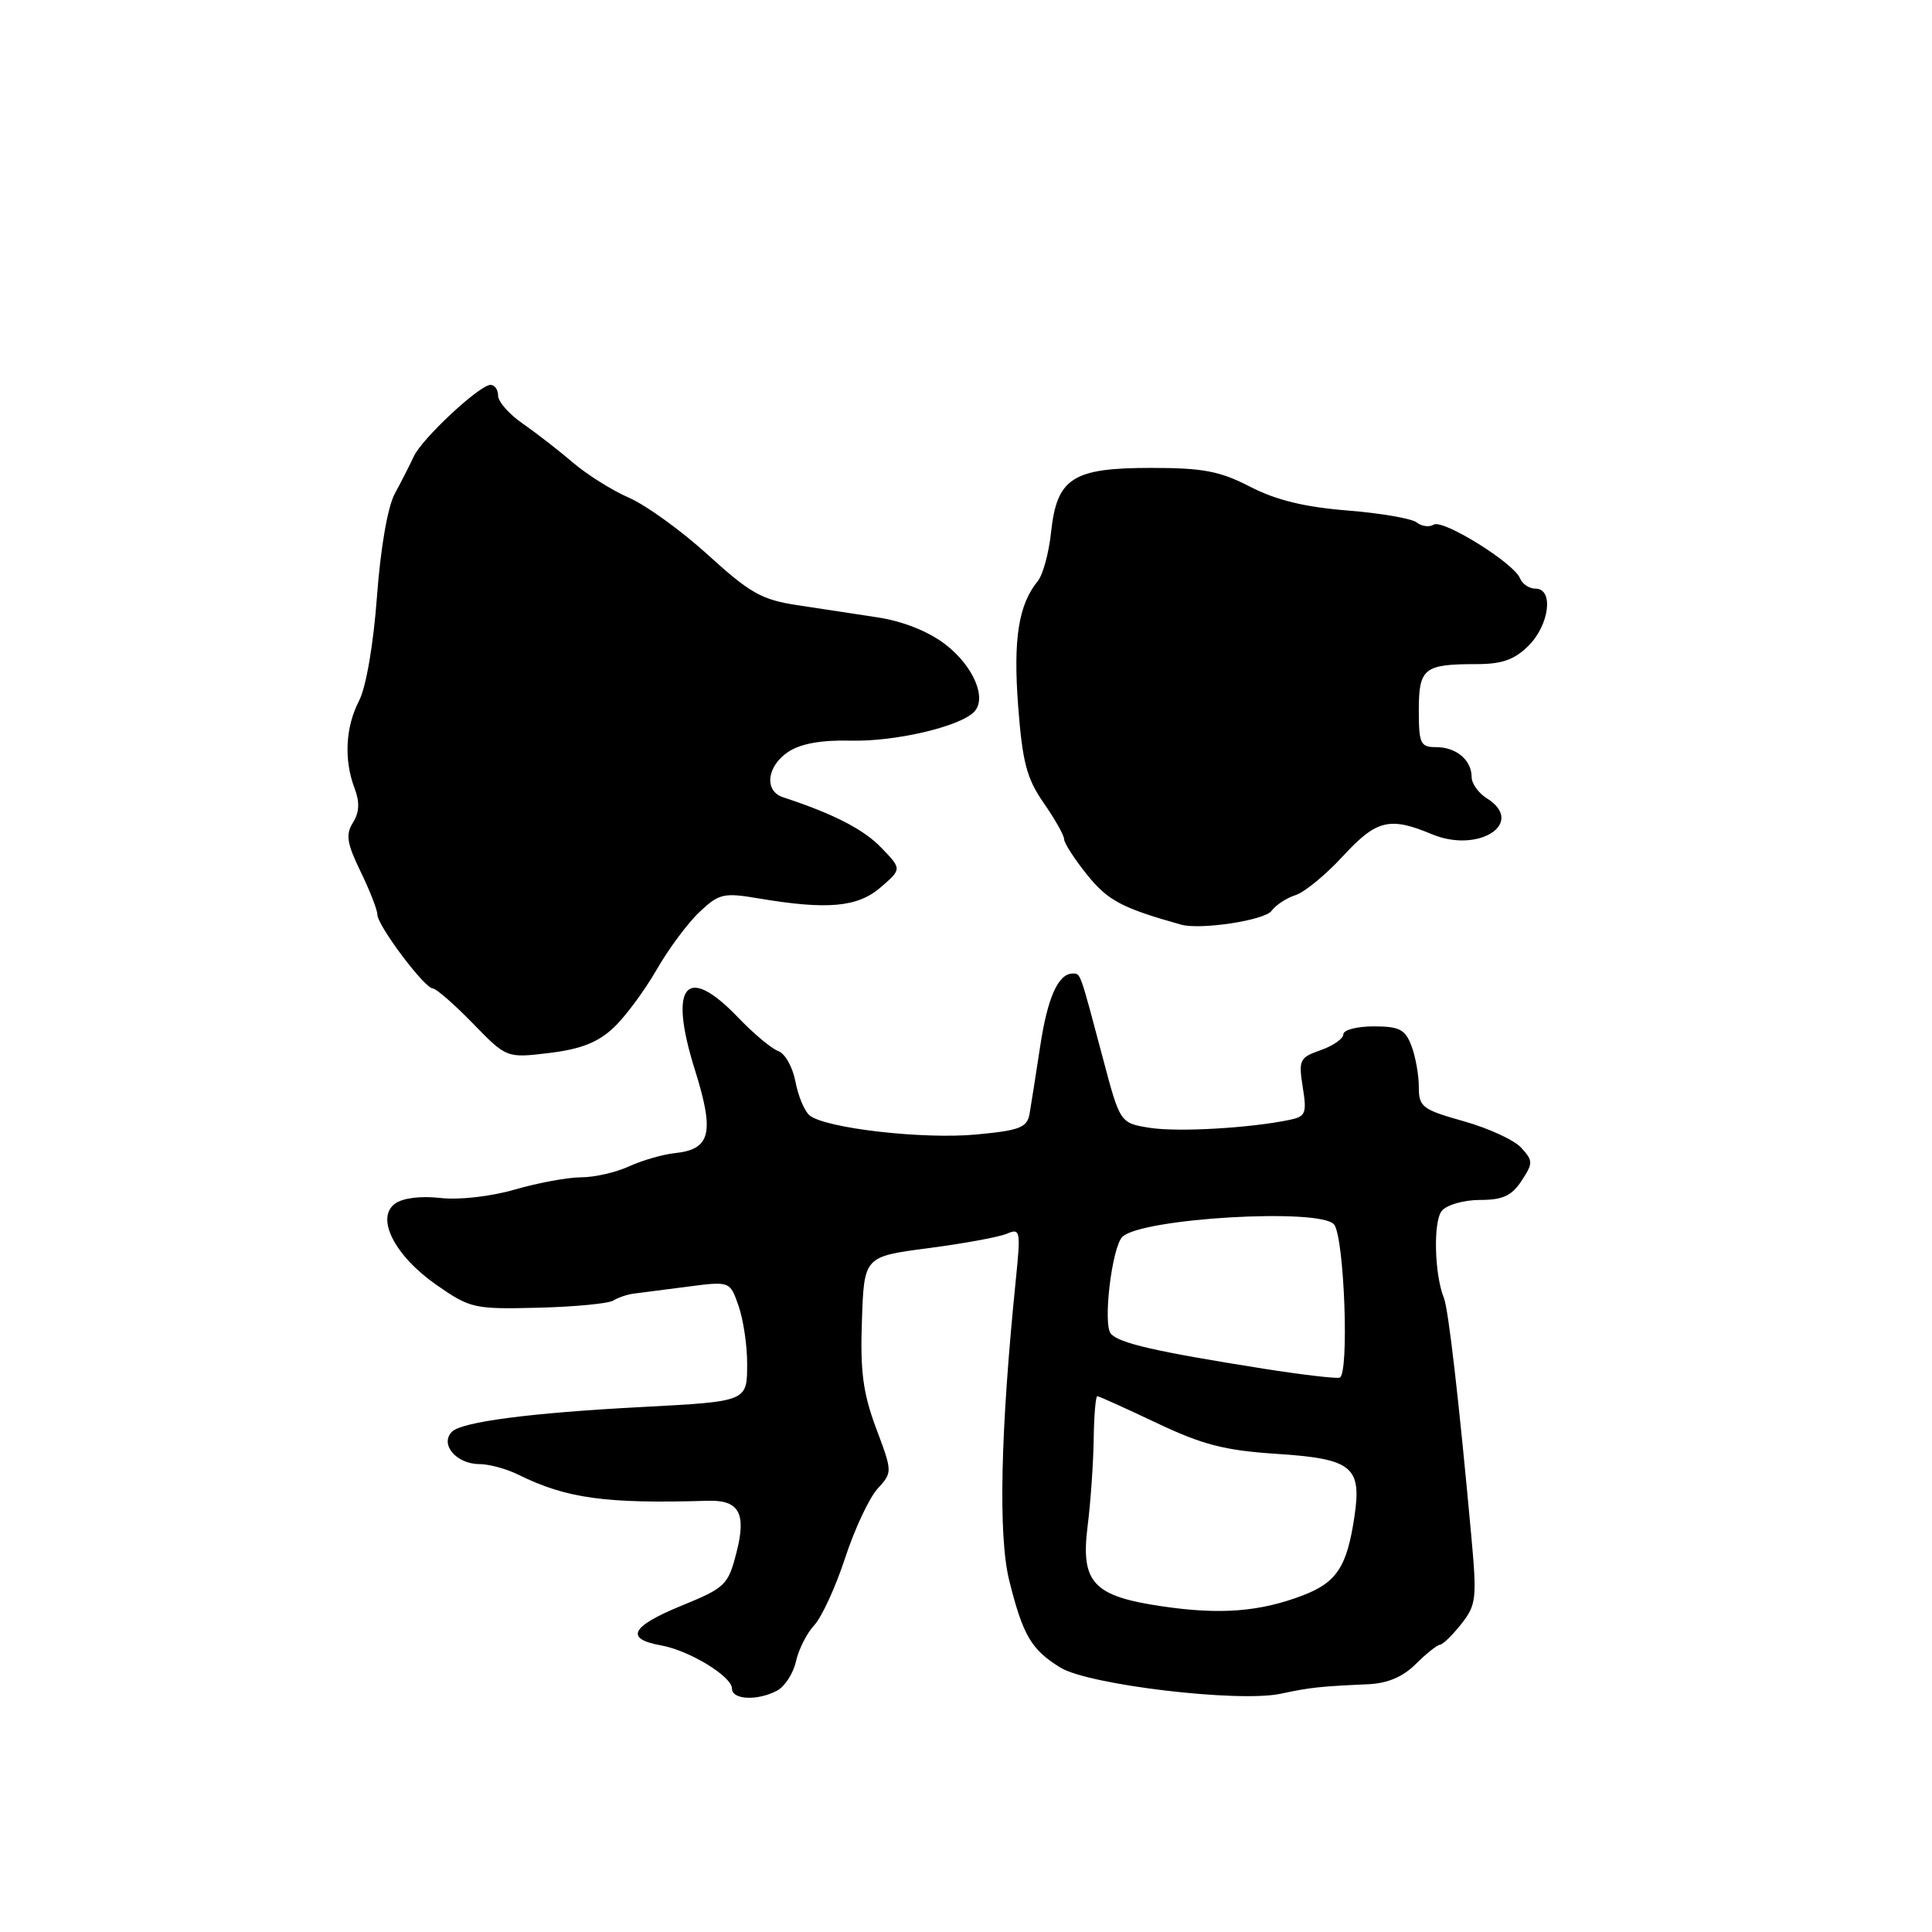 <?xml version="1.0" encoding="UTF-8" standalone="no"?>
<!DOCTYPE svg PUBLIC "-//W3C//DTD SVG 1.1//EN" "http://www.w3.org/Graphics/SVG/1.1/DTD/svg11.dtd" >
<svg xmlns="http://www.w3.org/2000/svg" xmlns:xlink="http://www.w3.org/1999/xlink" version="1.1" viewBox="0 0 256 256">
 <g >
 <path fill="currentColor"
d=" M 102.98 224.01 C 104.00 223.46 105.12 221.72 105.47 220.14 C 105.82 218.56 106.91 216.40 107.90 215.34 C 108.89 214.27 110.73 210.27 111.98 206.45 C 113.23 202.63 115.16 198.51 116.26 197.29 C 118.27 195.08 118.27 195.08 116.09 189.25 C 114.35 184.59 113.97 181.71 114.21 174.96 C 114.50 166.50 114.50 166.50 123.00 165.39 C 127.67 164.78 132.36 163.92 133.40 163.48 C 135.20 162.71 135.26 163.04 134.60 169.59 C 132.56 189.69 132.26 203.52 133.73 209.43 C 135.54 216.70 136.65 218.59 140.50 220.96 C 144.23 223.26 164.11 225.62 169.69 224.43 C 173.62 223.59 174.85 223.46 181.30 223.17 C 183.85 223.06 185.91 222.18 187.59 220.50 C 188.97 219.12 190.41 217.98 190.80 217.94 C 191.18 217.91 192.46 216.67 193.64 215.17 C 195.62 212.66 195.71 211.81 194.95 203.48 C 193.32 185.58 191.92 173.47 191.33 172.00 C 190.06 168.87 189.89 161.84 191.05 160.44 C 191.71 159.64 193.97 159.00 196.10 159.00 C 199.12 159.00 200.31 158.45 201.61 156.47 C 203.15 154.12 203.15 153.82 201.58 152.09 C 200.66 151.07 197.23 149.49 193.95 148.57 C 188.45 147.02 188.00 146.68 188.00 144.01 C 188.00 142.43 187.56 139.98 187.02 138.57 C 186.20 136.40 185.42 136.00 182.02 136.00 C 179.81 136.00 178.00 136.47 178.00 137.05 C 178.00 137.63 176.65 138.57 175.00 139.15 C 172.20 140.13 172.05 140.44 172.62 144.05 C 173.18 147.53 173.01 147.95 170.87 148.39 C 165.56 149.49 156.04 150.03 152.34 149.44 C 148.41 148.81 148.41 148.81 146.12 140.15 C 143.06 128.64 143.19 129.00 142.15 129.00 C 140.22 129.00 138.80 132.17 137.82 138.70 C 137.25 142.44 136.62 146.45 136.42 147.60 C 136.09 149.42 135.11 149.79 129.33 150.33 C 122.30 150.99 109.37 149.50 107.28 147.80 C 106.60 147.25 105.76 145.23 105.40 143.32 C 105.04 141.41 104.02 139.58 103.12 139.27 C 102.23 138.95 99.85 136.96 97.83 134.85 C 90.93 127.63 88.54 130.46 92.05 141.67 C 94.71 150.13 94.19 152.30 89.40 152.80 C 87.80 152.97 85.08 153.76 83.35 154.55 C 81.62 155.35 78.76 156.00 77.00 156.00 C 75.25 156.00 71.31 156.73 68.26 157.61 C 65.06 158.54 60.87 159.02 58.37 158.74 C 55.75 158.44 53.37 158.74 52.34 159.49 C 49.73 161.40 52.31 166.42 57.89 170.30 C 62.31 173.37 62.86 173.49 71.30 173.28 C 76.14 173.16 80.63 172.73 81.28 172.32 C 81.93 171.92 83.15 171.51 83.98 171.41 C 84.82 171.31 88.02 170.89 91.11 170.49 C 96.72 169.76 96.72 169.76 97.86 173.03 C 98.49 174.83 99.00 178.25 99.00 180.63 C 99.00 185.74 99.12 185.69 85.00 186.44 C 70.28 187.21 61.20 188.40 59.89 189.71 C 58.23 191.37 60.47 194.00 63.54 194.00 C 64.80 194.00 67.11 194.63 68.67 195.40 C 75.04 198.55 80.23 199.27 93.77 198.86 C 97.93 198.73 98.92 200.50 97.60 205.66 C 96.48 210.05 96.15 210.37 90.19 212.81 C 83.60 215.52 82.77 217.16 87.58 218.02 C 91.33 218.69 96.99 222.13 96.99 223.75 C 97.00 225.25 100.40 225.39 102.98 224.01 Z  M 81.32 136.16 C 82.87 134.70 85.42 131.25 87.00 128.50 C 88.58 125.75 91.13 122.31 92.68 120.85 C 95.28 118.40 95.88 118.26 100.50 119.04 C 109.63 120.58 113.64 120.22 116.69 117.58 C 119.50 115.15 119.50 115.15 116.78 112.33 C 114.43 109.88 110.43 107.83 103.75 105.64 C 101.21 104.80 101.61 101.49 104.47 99.61 C 106.12 98.53 108.87 98.04 112.72 98.14 C 118.55 98.29 127.09 96.31 129.05 94.35 C 130.84 92.56 128.99 88.23 125.22 85.35 C 122.99 83.65 119.61 82.31 116.31 81.81 C 113.39 81.36 108.57 80.63 105.61 80.18 C 100.95 79.48 99.35 78.57 93.86 73.57 C 90.36 70.38 85.65 66.97 83.40 65.98 C 81.14 65.00 77.77 62.89 75.90 61.28 C 74.03 59.68 71.04 57.36 69.25 56.12 C 67.46 54.88 66.00 53.22 66.00 52.43 C 66.00 51.64 65.55 51.00 65.00 51.00 C 63.55 51.00 55.95 58.08 54.84 60.46 C 54.32 61.58 53.19 63.80 52.32 65.40 C 51.37 67.14 50.43 72.57 49.95 79.04 C 49.48 85.41 48.51 91.04 47.58 92.85 C 45.77 96.34 45.55 100.69 46.99 104.47 C 47.68 106.30 47.62 107.63 46.77 109.00 C 45.78 110.58 45.96 111.74 47.78 115.49 C 49.00 118.00 50.00 120.56 50.00 121.18 C 50.00 122.62 56.23 130.93 57.34 130.97 C 57.80 130.99 60.19 133.07 62.66 135.61 C 67.13 140.21 67.13 140.21 72.82 139.52 C 76.99 139.01 79.25 138.12 81.32 136.16 Z  M 168.48 120.70 C 169.05 119.92 170.48 118.98 171.66 118.61 C 172.85 118.23 175.67 115.92 177.93 113.46 C 182.39 108.62 184.13 108.19 189.74 110.54 C 195.96 113.14 202.22 109.03 197.00 105.77 C 195.90 105.08 195.00 103.82 195.00 102.96 C 195.00 100.72 192.96 99.00 190.30 99.00 C 188.21 99.00 188.00 98.55 188.00 94.11 C 188.00 88.54 188.68 88.00 195.63 88.00 C 199.03 88.00 200.67 87.42 202.55 85.55 C 205.31 82.78 205.90 78.00 203.47 78.00 C 202.63 78.00 201.70 77.38 201.41 76.63 C 200.64 74.63 191.20 68.76 189.97 69.52 C 189.39 69.88 188.37 69.75 187.71 69.22 C 187.04 68.70 182.90 67.99 178.50 67.64 C 172.87 67.19 169.07 66.26 165.66 64.50 C 161.63 62.42 159.41 62.00 152.52 62.00 C 142.11 62.00 140.04 63.33 139.27 70.54 C 138.98 73.27 138.19 76.17 137.51 77.00 C 134.96 80.11 134.24 84.69 134.91 93.56 C 135.48 101.00 136.04 103.15 138.29 106.39 C 139.78 108.53 141.00 110.69 141.00 111.20 C 141.00 111.70 142.37 113.83 144.05 115.92 C 146.81 119.34 148.66 120.32 156.50 122.52 C 159.07 123.24 167.56 121.95 168.48 120.70 Z  M 154.01 212.85 C 144.86 211.51 143.18 209.72 144.11 202.26 C 144.51 199.09 144.87 193.91 144.92 190.75 C 144.96 187.59 145.18 185.00 145.40 185.00 C 145.61 185.00 149.15 186.60 153.26 188.55 C 159.35 191.44 162.28 192.19 169.11 192.64 C 179.14 193.29 180.45 194.32 179.48 200.88 C 178.49 207.61 177.14 209.67 172.60 211.41 C 166.93 213.57 161.70 213.98 154.01 212.85 Z  M 167.50 181.37 C 153.04 179.08 148.22 177.97 147.18 176.70 C 146.12 175.40 147.34 165.25 148.72 163.89 C 151.21 161.42 174.97 160.03 176.77 162.25 C 178.14 163.94 178.80 182.24 177.50 182.55 C 176.95 182.68 172.45 182.15 167.50 181.37 Z "/>
</g>
</svg>